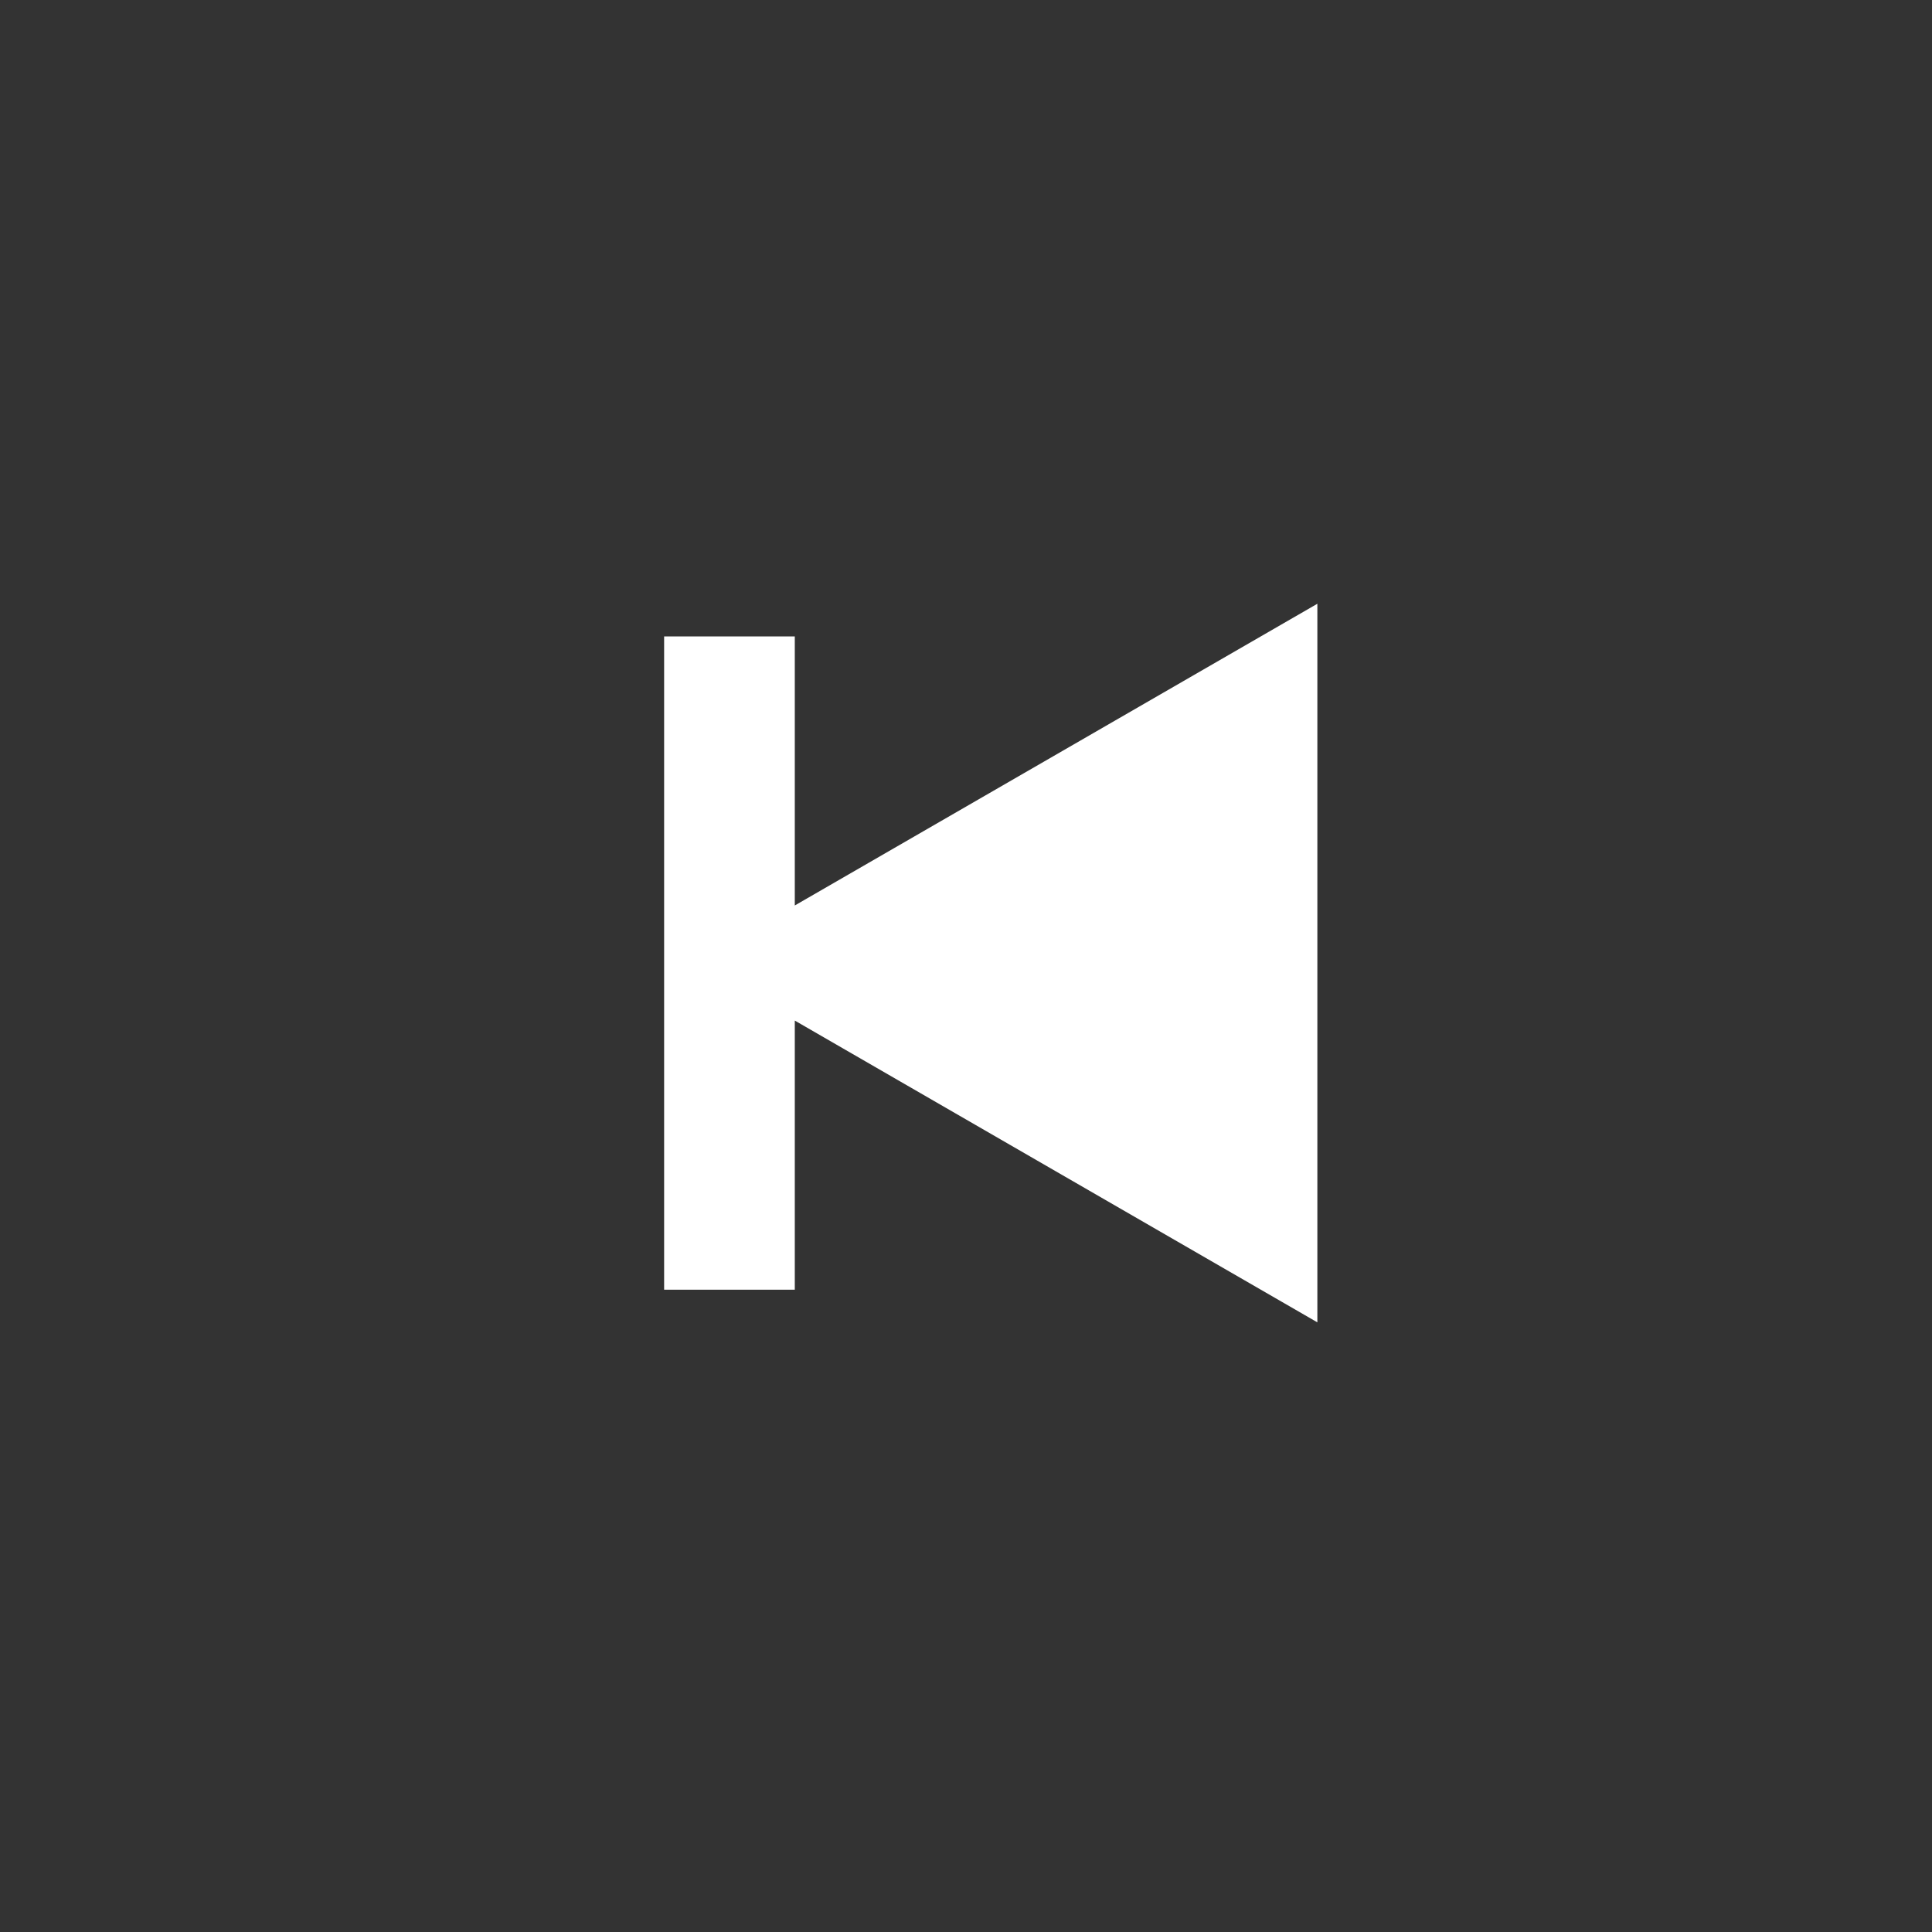 <svg width="52" height="52" viewBox="0 0 52 52" fill="none" xmlns="http://www.w3.org/2000/svg">
<rect x="0" y="0" width="52" height="52" fill="#333333" stroke="none"/>
<path d="M35.457 16.25L21.392 24.371V17.129H17.875V34.712H21.392V27.469L35.457 35.591V16.25Z" fill="white"/>
</svg>
